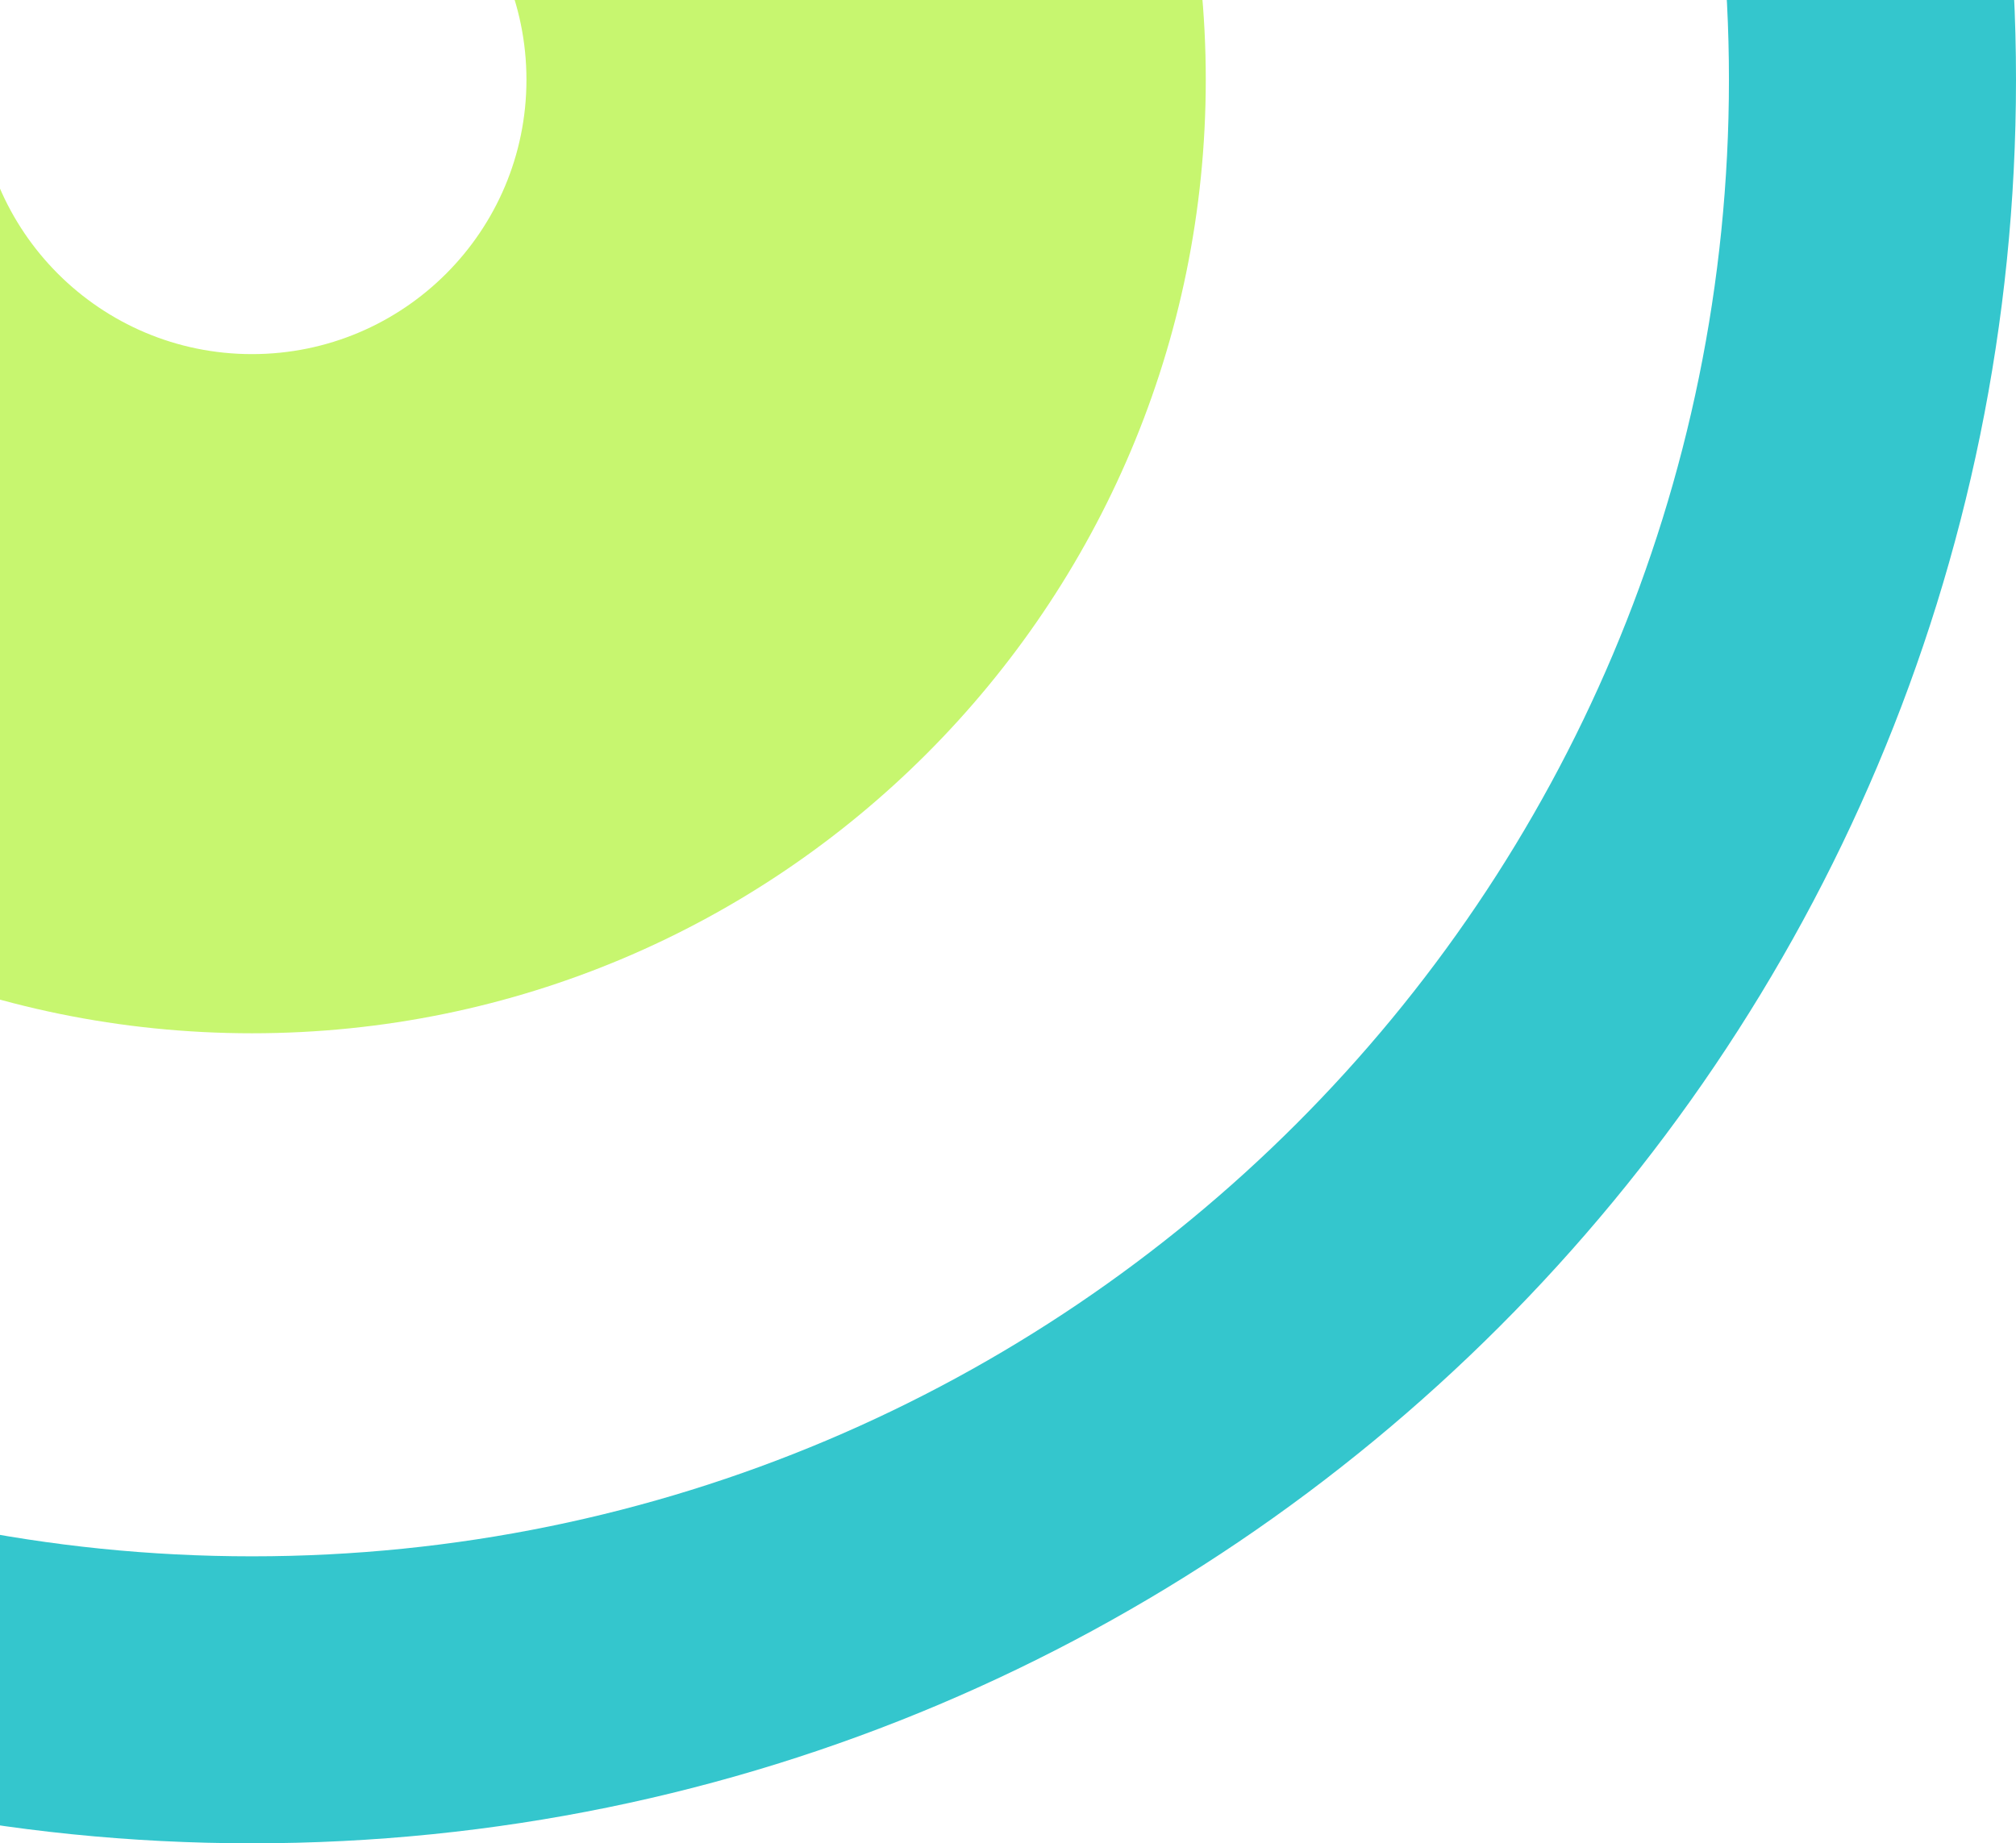 <svg width="316" height="289" viewBox="0 0 316 289" fill="none" xmlns="http://www.w3.org/2000/svg">
<path d="M316 12.5C316 165.207 192.207 289 39.5 289C-113.207 289 -237 165.207 -237 12.5C-237 -140.207 -113.207 -264 39.5 -264C192.207 -264 316 -140.207 316 12.5ZM-192.005 12.5C-192.005 140.357 -88.357 244.005 39.5 244.005C167.357 244.005 271.005 140.357 271.005 12.5C271.005 -115.357 167.357 -219.005 39.5 -219.005C-88.357 -219.005 -192.005 -115.357 -192.005 12.5Z" fill="#34C6CD"/>
<path d="M189 12.5C189 95.067 122.067 162 39.5 162C-43.067 162 -110 95.067 -110 12.5C-110 -70.067 -43.067 -137 39.5 -137C122.067 -137 189 -70.067 189 12.5ZM-3.519 12.5C-3.519 36.259 15.741 55.519 39.5 55.519C63.259 55.519 82.519 36.259 82.519 12.5C82.519 -11.259 63.259 -30.519 39.5 -30.519C15.741 -30.519 -3.519 -11.259 -3.519 12.5Z" fill="#C7F66F"/>
</svg>
